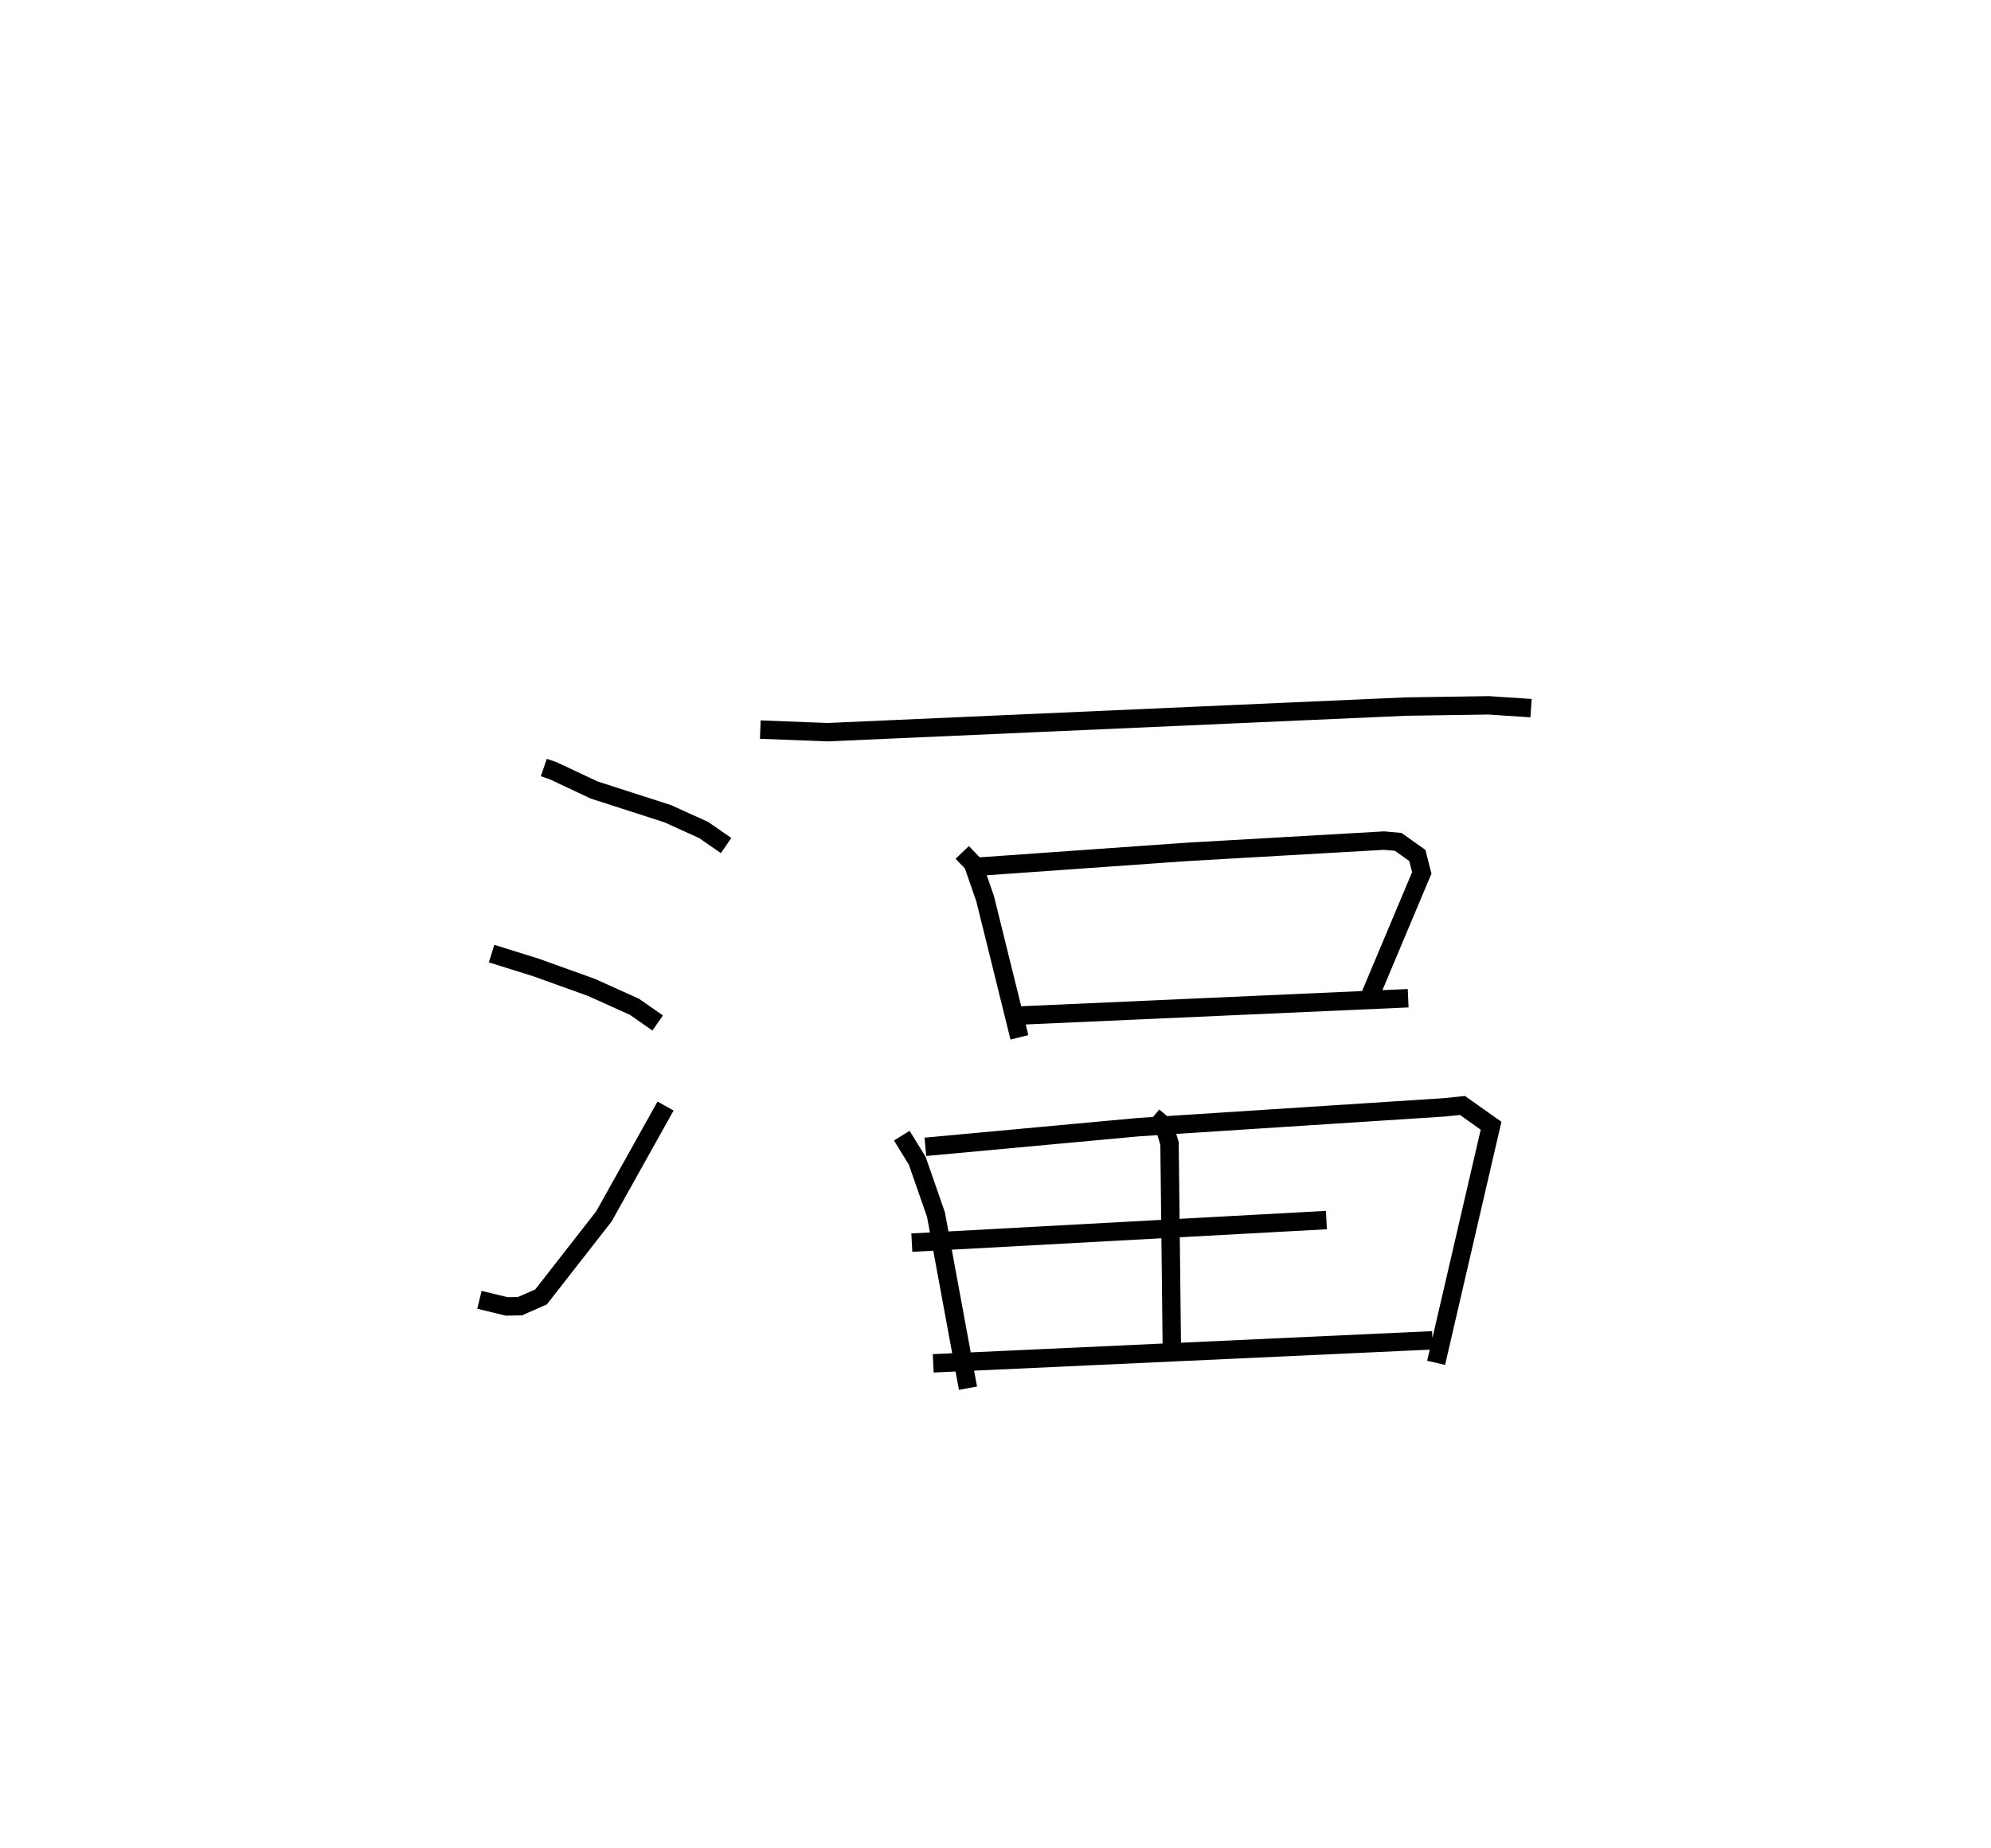 <?xml version="1.0" encoding="utf-8" ?>
<svg baseProfile="full" height="100.457" version="1.1" width="108.2" xmlns="http://www.w3.org/2000/svg" xmlns:ev="http://www.w3.org/2001/xml-events" xmlns:xlink="http://www.w3.org/1999/xlink"><defs /><rect fill="white" height="100.457" width="108.2" x="0" y="0" /><path d="M25,25 m0.0,0.0 m4.553,16.721 l0.509,0.175 2.226,1.047 l4.003,1.29 1.948,0.884 l1.221,0.845 m-12.745,5.874 l2.414,0.754 3.012,1.082 l2.345,1.059 1.255,0.876 m-9.687,15.048 l1.488,0.36 0.713,-0.013 l1.147,-0.503 3.417,-4.378 l3.351,-5.999 m5.149,-20.463 l3.65,0.141 31.417,-1.392 l4.504,-0.068 2.314,0.153 m-30.912,7.843 l0.582,0.606 0.661,1.904 l1.865,7.541 m-2.142,-9.284 l11.212,-0.794 10.747,-0.616 l0.769,0.07 1.038,0.738 l0.242,0.946 -2.777,6.604 m-19.504,1.17 l21.541,-0.96 m-27.518,7.472 l0.838,1.362 1.017,2.92 l1.742,9.443 m-2.316,-13.119 l11.571,-1.069 16.659,-1.079 l0.957,-0.1 1.555,1.101 l-2.986,12.888 m-15.368,-13.385 l0.59,0.493 0.29,0.97 l0.128,11.26 m-14.132,-5.871 l22.53,-1.227 m-21.368,7.787 l27.134,-1.25 " fill="none" stroke="black" stroke-width="1" /></svg>